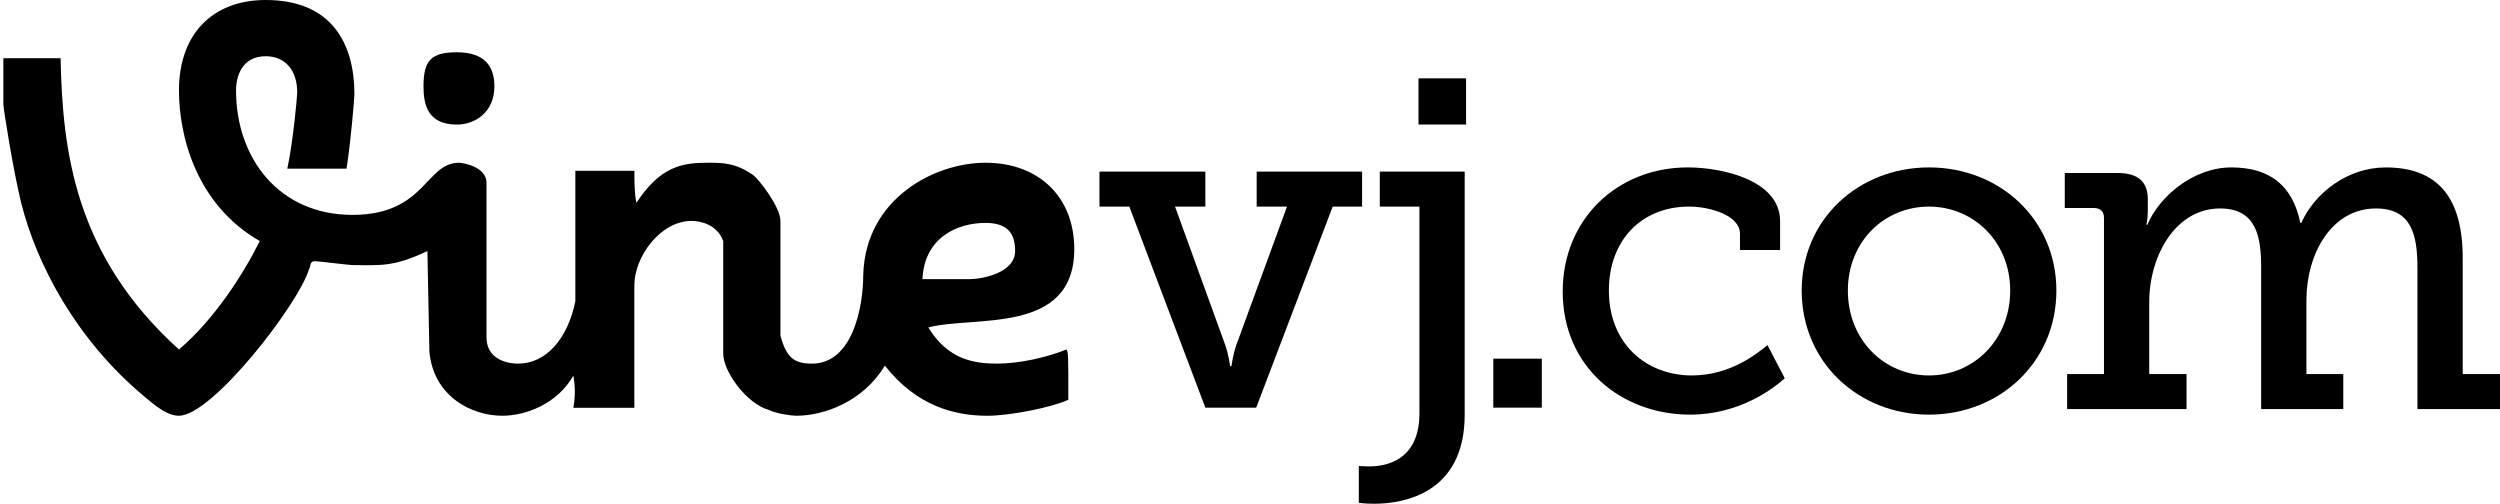 <?xml version="1.0" encoding="utf-8"?>
<!-- Generator: Adobe Illustrator 16.0.0, SVG Export Plug-In . SVG Version: 6.00 Build 0)  -->
<!DOCTYPE svg PUBLIC "-//W3C//DTD SVG 1.1//EN" "http://www.w3.org/Graphics/SVG/1.1/DTD/svg11.dtd">
<svg version="1.1" id="Layer_1" xmlns="http://www.w3.org/2000/svg" xmlns:xlink="http://www.w3.org/1999/xlink" x="0px" y="0px"
	 width="263.977px" height="53.19px" viewBox="0 0 263.977 53.19" enable-background="new 0 0 263.977 53.19" xml:space="preserve">
<path fill-rule="evenodd" clip-rule="evenodd" d="M107.186,26.505c0,2.341-3.535,2.968-4.788,2.968h-4.997
	c0.209-4.445,3.744-5.936,6.652-5.936C106.35,23.538,107.186,24.598,107.186,26.505z M52.204,9.113c0,2.761-2.073,4.042-3.953,4.042
	c-3.117,0-3.534-2.132-3.534-4.042c0-2.744,0.82-3.594,3.534-3.594C51.161,5.519,52.204,6.996,52.204,9.113z M37.423,9.965
	c0,0.433-0.418,5.311-0.835,7.845h-6.25c0.626-2.968,1.044-7.622,1.044-8.053c0-2.327-1.253-3.819-3.327-3.819
	c-2.505,0-3.131,2.119-3.131,3.61c0,7.204,4.579,13.141,12.29,13.141s7.711-5.505,11.247-5.505c0.417,0,2.909,0.418,2.909,2.119
	v16.334c0,2.117,1.879,2.758,3.341,2.758c2.909,0,5.206-2.551,6.041-6.576V18.034h6.234c0,1.06,0,2.327,0.209,3.386
	c2.506-3.818,4.788-4.236,7.502-4.236c1.671,0,2.909,0,4.788,1.269c0.627,0.432,2.923,3.4,2.923,4.876v12.098
	c0.612,2.327,1.447,2.968,3.327,2.968c4.37,0,5.415-6.159,5.415-9.337c0.208-8.055,7.487-11.874,12.902-11.874
	c5.623,0,9.382,3.596,9.382,9.113c0,9.13-10.621,6.998-15.409,8.279c2.074,3.388,4.788,3.818,7.279,3.818
	c2.297,0,5.206-0.641,7.294-1.491c0.209,0.21,0.209,0.641,0.209,5.31c-1.88,0.851-6.25,1.687-8.547,1.687
	c-3.535,0-7.488-1.058-10.83-5.295c-2.282,3.818-6.443,5.295-9.367,5.295c-0.418,0-2.074-0.21-2.91-0.627
	c-2.297-0.641-4.788-4.025-4.788-5.938V25.448c-0.626-1.686-2.297-2.12-3.341-2.12c-3.326,0-6.042,3.82-6.042,6.786v12.948h-6.443
	c0.209-1.072,0.209-2.342,0-3.399c-1.671,2.968-4.997,4.235-7.503,4.235c-3.326,0-7.293-2.118-7.696-6.786l-0.209-10.607
	c-3.549,1.701-5.011,1.492-7.711,1.492c-0.626,0-3.744-0.417-4.162-0.417c-0.626,0-0.418,0.626-0.626,0.836
	c-1.044,3.61-10.203,15.482-13.738,15.482c-1.253,0-2.506-1.058-3.758-2.118C8.068,35.843,3.892,27.997,2.235,21.419
	c-0.834-3.386-1.879-9.962-1.879-10.396V6.146h6.041c0.209,9.756,1.462,20.793,12.5,30.757c3.744-3.177,6.861-8.056,8.532-11.455
	c-6.667-3.819-8.532-11.023-8.532-15.901C18.897,3.61,22.432,0,28.055,0C34.917,0,37.423,4.461,37.423,9.965z"/>
<path d="M116.093,18.121h11.181v3.694h-3.201l5.27,14.53c0.394,1.084,0.542,2.315,0.542,2.315h0.148c0,0,0.147-1.231,0.542-2.315
	l5.32-14.53h-3.202v-3.694h11.131v3.694h-3.103l-8.078,21.229h-5.369l-8.028-21.229h-3.152V18.121z"/>
<path d="M144.56,49.25c1.823,0,5.32-0.641,5.32-5.615v-21.82h-4.187v-3.694h8.965v25.663c0,8.323-6.453,9.407-9.556,9.407
	c-0.985,0-1.625-0.099-1.625-0.099v-3.891C143.477,49.201,143.92,49.25,144.56,49.25z M149.781,8.27h5.024v4.876h-5.024V8.27z"/>
<path d="M157.677,37.872h5.122v5.172h-5.122V37.872z"/>
<path d="M178.208,17.677c3.695,0,9.753,1.379,9.753,5.664v3.054h-4.236v-1.724c0-1.921-3.152-2.857-5.369-2.857
	c-5.024,0-8.473,3.546-8.473,8.866c0,5.664,3.99,8.964,8.768,8.964c4.237,0,7.093-2.512,7.98-3.201l1.822,3.497
	c-1.133,1.034-4.729,3.842-10,3.842c-7.191,0-13.446-4.975-13.446-13.003C165.007,23.145,170.77,17.677,178.208,17.677z"/>
<path d="M203.688,17.677c7.438,0,13.447,5.467,13.447,13.003c0,7.585-6.01,13.102-13.447,13.102s-13.446-5.517-13.446-13.102
	C190.242,23.145,196.251,17.677,203.688,17.677z M203.688,39.645c4.68,0,8.57-3.743,8.57-8.964c0-5.172-3.891-8.866-8.57-8.866
	c-4.729,0-8.57,3.694-8.57,8.866C195.118,35.901,198.96,39.645,203.688,39.645z"/>
<path d="M218.268,39.497h3.892v-16.5c0-0.689-0.394-1.034-1.083-1.034h-3.055v-3.694h5.615c2.118,0,3.152,0.936,3.152,2.758v1.281
	c0,0.788-0.147,1.428-0.147,1.428h0.099c1.231-2.955,4.827-6.058,8.865-6.058c3.99,0,6.453,1.822,7.29,5.861h0.099
	c1.379-3.103,4.827-5.861,8.915-5.861c5.517,0,8.128,3.202,8.128,9.555v12.265h3.939v3.694h-8.718V28.267
	c0-3.497-0.641-6.255-4.384-6.255c-4.679,0-7.339,4.778-7.339,9.703v7.782h3.892v3.694h-8.67V28.267c0-3.25-0.492-6.255-4.334-6.255
	c-4.729,0-7.486,5.024-7.486,9.9v7.585h3.939v3.694h-12.609V39.497z"/>
</svg>

